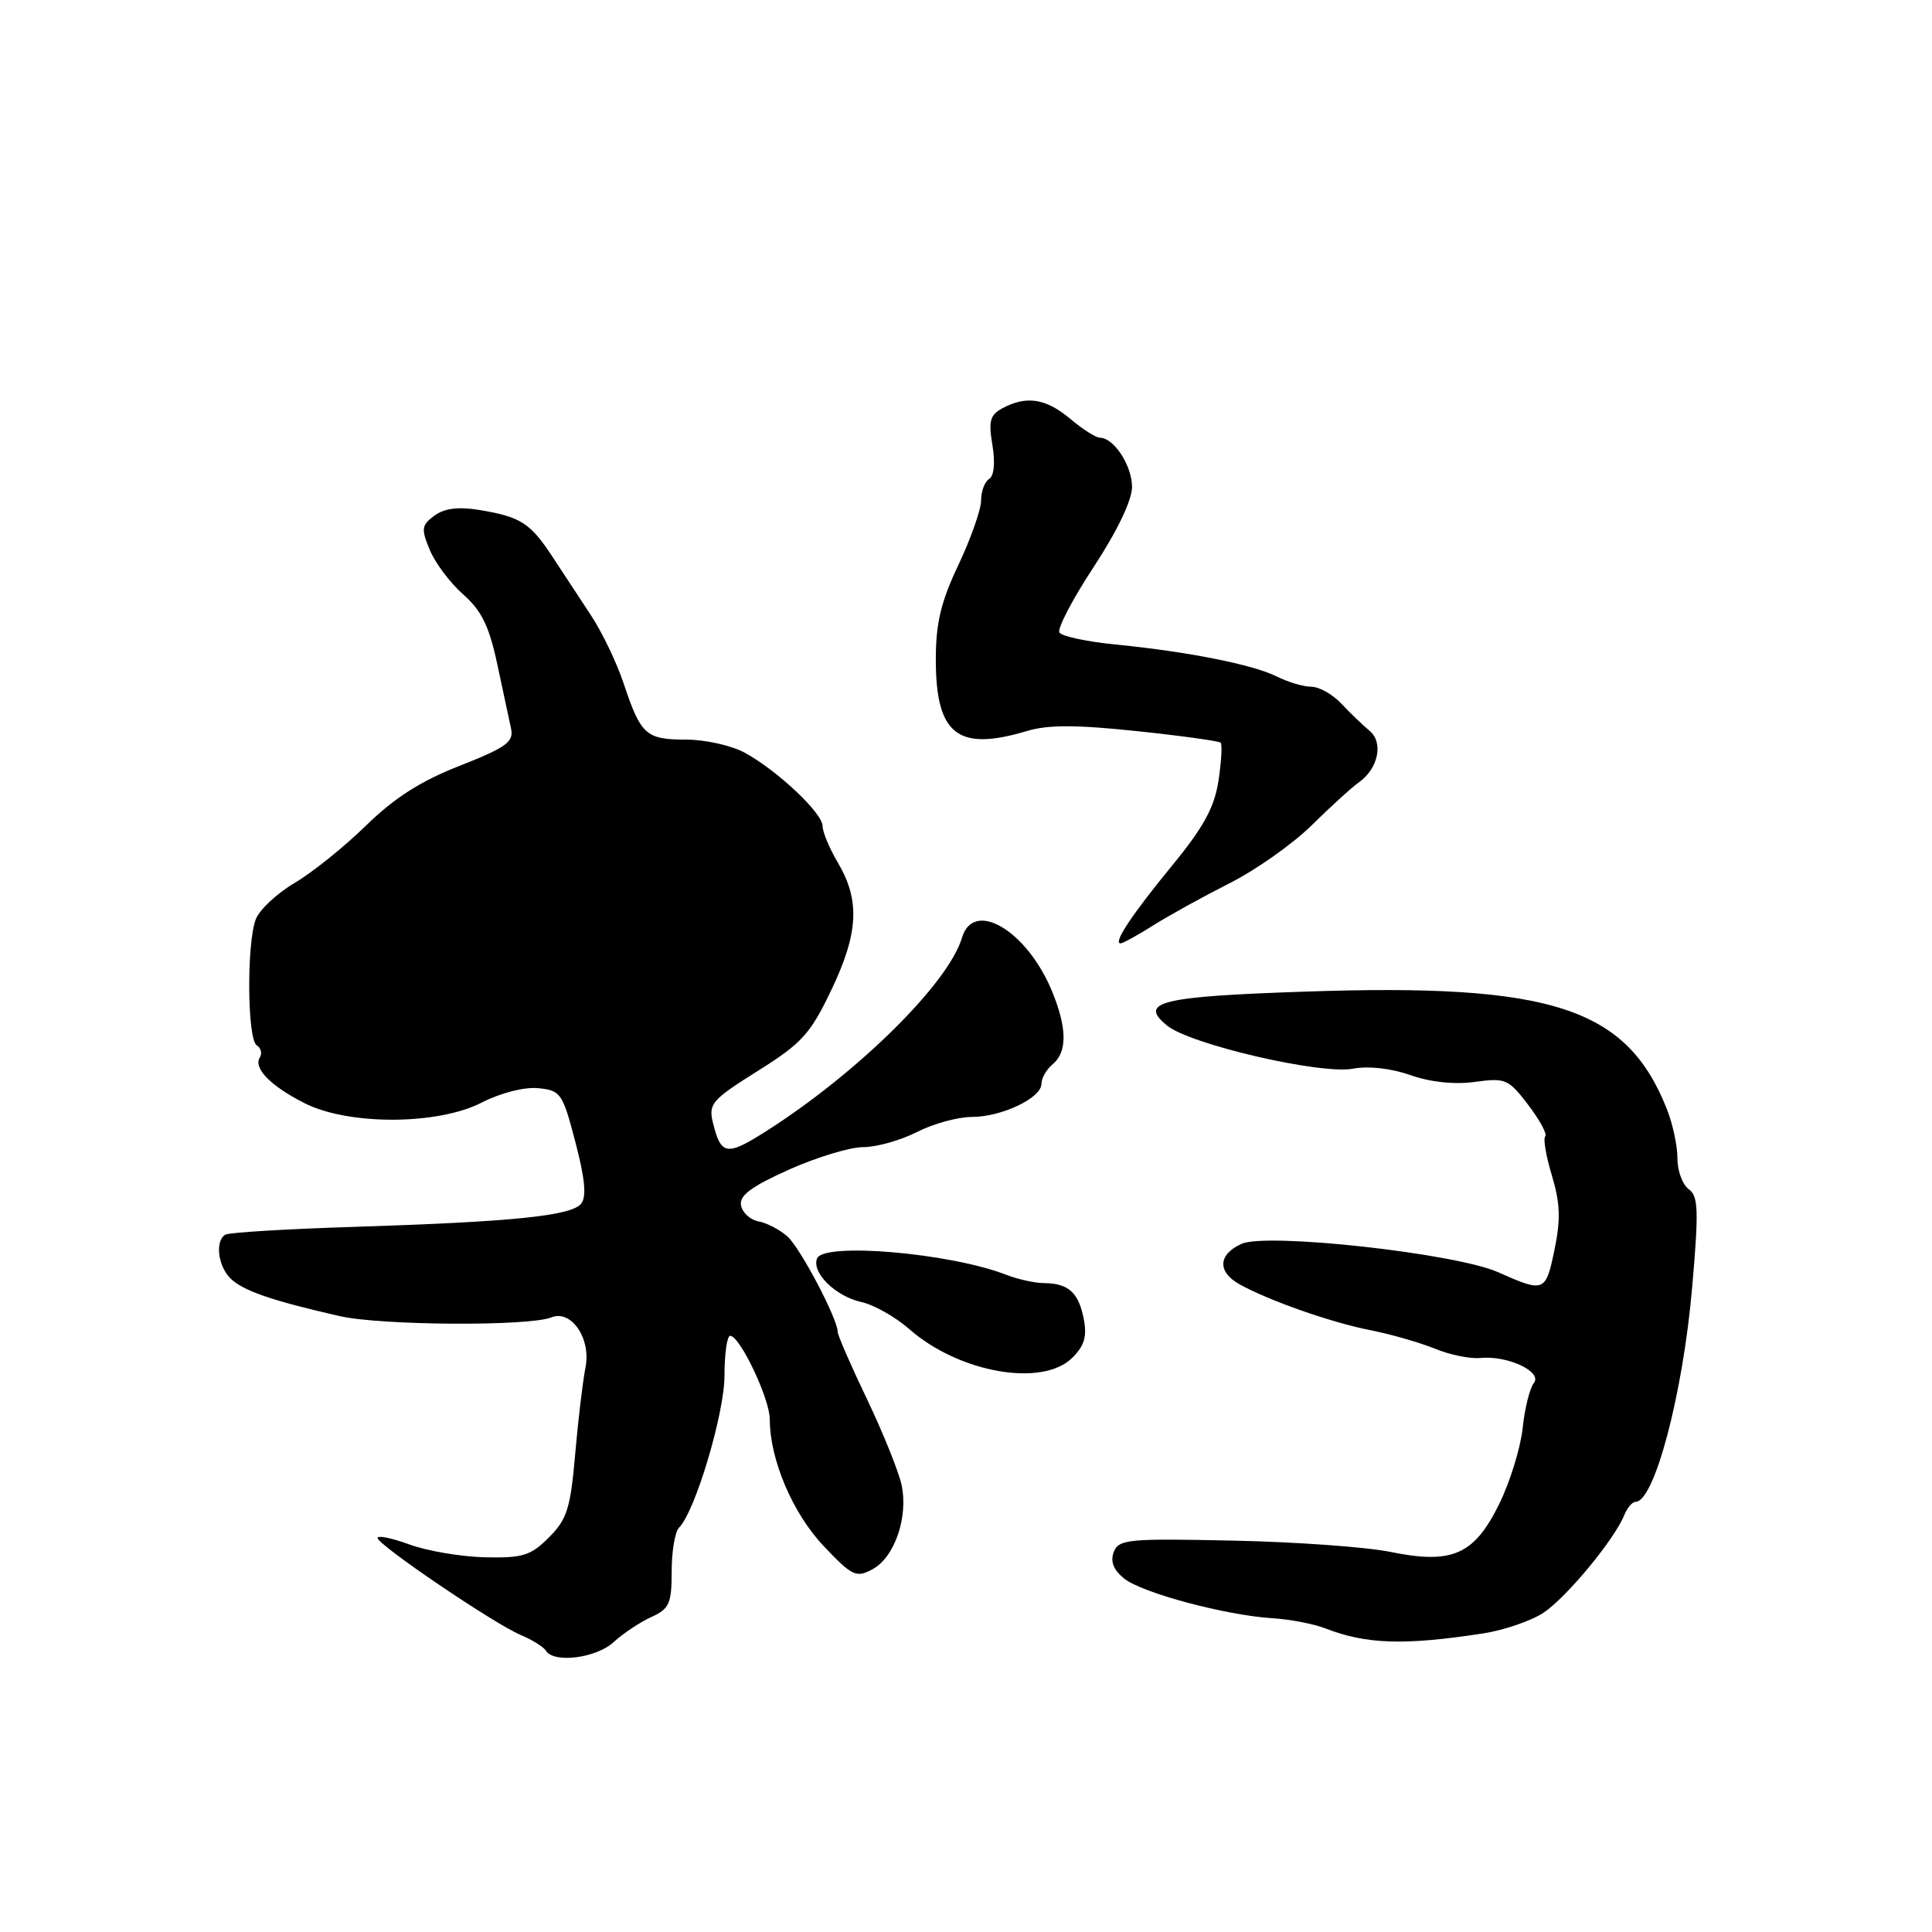<?xml version="1.0" encoding="UTF-8" standalone="no"?>
<!DOCTYPE svg PUBLIC "-//W3C//DTD SVG 1.1//EN" "http://www.w3.org/Graphics/SVG/1.1/DTD/svg11.dtd" >
<svg xmlns="http://www.w3.org/2000/svg" xmlns:xlink="http://www.w3.org/1999/xlink" version="1.1" viewBox="0 0 256 256">
 <g >
 <path fill="currentColor"
d=" M 81.32 217.58 C 82.56 216.44 84.80 214.95 86.29 214.27 C 88.69 213.18 89.00 212.50 89.00 208.22 C 89.00 205.57 89.44 202.96 89.97 202.43 C 92.12 200.28 96.00 187.29 96.00 182.25 C 96.00 179.36 96.34 177.00 96.75 177.00 C 98.04 177.00 102.01 185.36 102.00 188.07 C 102.00 193.39 105.03 200.52 109.13 204.85 C 112.92 208.85 113.45 209.10 115.60 207.94 C 118.53 206.38 120.38 201.02 119.46 196.75 C 119.07 194.96 117.01 189.85 114.88 185.39 C 112.74 180.93 111.00 176.92 111.00 176.49 C 111.00 174.75 106.04 165.35 104.33 163.83 C 103.32 162.94 101.61 162.04 100.51 161.84 C 99.42 161.64 98.37 160.69 98.19 159.73 C 97.93 158.42 99.52 157.24 104.52 154.99 C 108.19 153.35 112.62 152.00 114.38 152.00 C 116.14 152.00 119.34 151.10 121.50 150.00 C 123.66 148.90 126.93 148.00 128.76 148.00 C 132.74 148.00 138.00 145.49 138.00 143.60 C 138.00 142.85 138.68 141.68 139.50 141.00 C 141.43 139.40 141.40 136.22 139.41 131.37 C 136.10 123.32 129.00 119.09 127.47 124.25 C 125.67 130.32 113.58 142.24 101.38 149.98 C 96.29 153.20 95.53 153.07 94.47 148.78 C 93.85 146.27 94.31 145.73 100.40 141.91 C 106.25 138.24 107.37 137.02 110.16 131.17 C 113.76 123.63 113.98 119.32 111.03 114.32 C 109.91 112.43 109.00 110.25 109.00 109.47 C 109.00 107.75 103.08 102.16 98.71 99.75 C 96.96 98.79 93.44 98.00 90.89 98.00 C 85.59 98.00 84.91 97.38 82.63 90.54 C 81.72 87.81 79.78 83.76 78.31 81.54 C 76.85 79.32 74.53 75.79 73.15 73.69 C 70.25 69.29 68.98 68.48 63.50 67.57 C 60.74 67.12 58.90 67.35 57.57 68.32 C 55.85 69.58 55.78 70.06 56.95 72.87 C 57.66 74.60 59.65 77.24 61.37 78.76 C 63.80 80.89 64.81 82.95 65.89 88.00 C 66.65 91.58 67.48 95.43 67.72 96.56 C 68.09 98.31 67.08 99.04 60.94 101.46 C 55.74 103.49 52.25 105.73 48.50 109.39 C 45.63 112.20 41.37 115.62 39.03 117.00 C 36.69 118.38 34.38 120.54 33.89 121.82 C 32.67 124.99 32.76 137.74 34.02 138.51 C 34.58 138.86 34.76 139.58 34.43 140.11 C 33.55 141.54 35.82 143.87 40.32 146.16 C 46.13 149.13 57.99 149.10 63.82 146.10 C 66.34 144.81 69.47 144.01 71.30 144.19 C 74.30 144.48 74.55 144.84 76.25 151.37 C 77.53 156.25 77.74 158.61 76.99 159.51 C 75.67 161.11 67.85 161.90 47.10 162.56 C 38.07 162.84 30.31 163.31 29.85 163.60 C 28.48 164.44 28.87 167.73 30.53 169.39 C 32.16 171.01 35.99 172.34 45.00 174.39 C 50.48 175.64 70.09 175.76 73.06 174.56 C 75.71 173.49 78.35 177.38 77.58 181.21 C 77.22 183.02 76.60 188.20 76.21 192.73 C 75.59 199.88 75.13 201.33 72.73 203.72 C 70.32 206.14 69.26 206.46 64.24 206.35 C 61.08 206.27 56.59 205.51 54.25 204.65 C 51.91 203.79 50.01 203.41 50.03 203.79 C 50.08 204.73 65.49 215.17 69.01 216.65 C 70.52 217.28 72.02 218.22 72.34 218.73 C 73.39 220.43 79.02 219.71 81.32 217.58 Z  M 196.50 216.44 C 199.25 216.02 202.85 214.79 204.50 213.71 C 207.52 211.72 213.89 204.04 215.22 200.77 C 215.61 199.80 216.29 199.00 216.72 199.00 C 219.22 199.00 223.00 184.68 224.22 170.58 C 225.11 160.34 225.04 158.50 223.76 157.57 C 222.94 156.96 222.26 155.13 222.27 153.49 C 222.27 151.84 221.65 148.92 220.88 146.99 C 215.56 133.51 205.66 130.28 173.04 131.39 C 153.71 132.04 150.80 132.76 154.65 135.90 C 157.70 138.39 175.00 142.41 179.26 141.61 C 181.33 141.22 184.33 141.56 186.89 142.46 C 189.53 143.39 192.71 143.73 195.41 143.36 C 199.48 142.80 199.88 142.97 202.50 146.41 C 204.03 148.41 205.04 150.29 204.75 150.58 C 204.46 150.87 204.86 153.21 205.64 155.79 C 206.74 159.44 206.81 161.60 205.97 165.64 C 204.81 171.23 204.63 171.30 198.50 168.57 C 192.86 166.07 167.83 163.30 164.50 164.82 C 161.39 166.23 161.29 168.53 164.25 170.18 C 168.15 172.34 176.31 175.21 181.50 176.24 C 184.25 176.78 188.13 177.89 190.11 178.70 C 192.10 179.52 194.80 180.07 196.11 179.94 C 199.75 179.57 204.43 181.76 203.24 183.27 C 202.70 183.94 202.03 186.63 201.76 189.24 C 201.48 191.84 200.09 196.35 198.67 199.25 C 195.35 206.02 192.44 207.31 184.26 205.64 C 181.09 204.99 171.70 204.31 163.39 204.14 C 149.49 203.84 148.23 203.96 147.58 205.65 C 147.10 206.90 147.54 208.02 148.95 209.16 C 151.31 211.07 162.42 214.04 168.67 214.43 C 170.96 214.57 174.11 215.18 175.67 215.79 C 181.05 217.88 186.09 218.04 196.50 216.44 Z  M 142.10 179.90 C 143.71 178.29 144.06 177.06 143.59 174.70 C 142.90 171.24 141.55 170.04 138.32 170.02 C 137.11 170.01 134.86 169.51 133.32 168.91 C 125.86 166.02 109.10 164.58 108.26 166.76 C 107.53 168.66 110.73 171.78 114.18 172.54 C 115.81 172.90 118.65 174.51 120.48 176.11 C 127.09 181.92 138.15 183.85 142.10 179.90 Z  M 152.81 122.62 C 154.88 121.31 159.43 118.80 162.91 117.04 C 166.40 115.28 171.31 111.82 173.81 109.35 C 176.32 106.87 179.13 104.32 180.04 103.68 C 182.63 101.86 183.35 98.38 181.47 96.83 C 180.59 96.10 178.91 94.49 177.75 93.25 C 176.59 92.01 174.80 91.00 173.77 91.00 C 172.74 91.00 170.69 90.39 169.20 89.65 C 166.05 88.06 157.31 86.33 147.72 85.39 C 143.99 85.02 140.69 84.31 140.38 83.81 C 140.07 83.31 142.11 79.40 144.91 75.14 C 148.04 70.37 150.00 66.28 150.00 64.52 C 150.00 61.69 147.59 58.00 145.74 58.00 C 145.22 58.00 143.45 56.88 141.82 55.50 C 138.60 52.80 136.02 52.39 132.86 54.08 C 131.18 54.97 130.96 55.78 131.50 58.97 C 131.89 61.30 131.72 63.05 131.07 63.46 C 130.48 63.82 130.00 65.10 130.00 66.31 C 130.00 67.51 128.65 71.35 127.00 74.84 C 124.67 79.76 124.00 82.57 124.00 87.37 C 124.00 97.34 126.89 99.61 136.05 96.87 C 138.86 96.02 142.57 96.03 150.58 96.87 C 156.50 97.49 161.52 98.19 161.74 98.41 C 161.97 98.63 161.84 100.89 161.46 103.42 C 160.93 106.95 159.51 109.57 155.36 114.63 C 149.94 121.24 147.45 125.00 148.48 125.00 C 148.79 125.00 150.73 123.93 152.81 122.62 Z "/>
</g>
</svg>